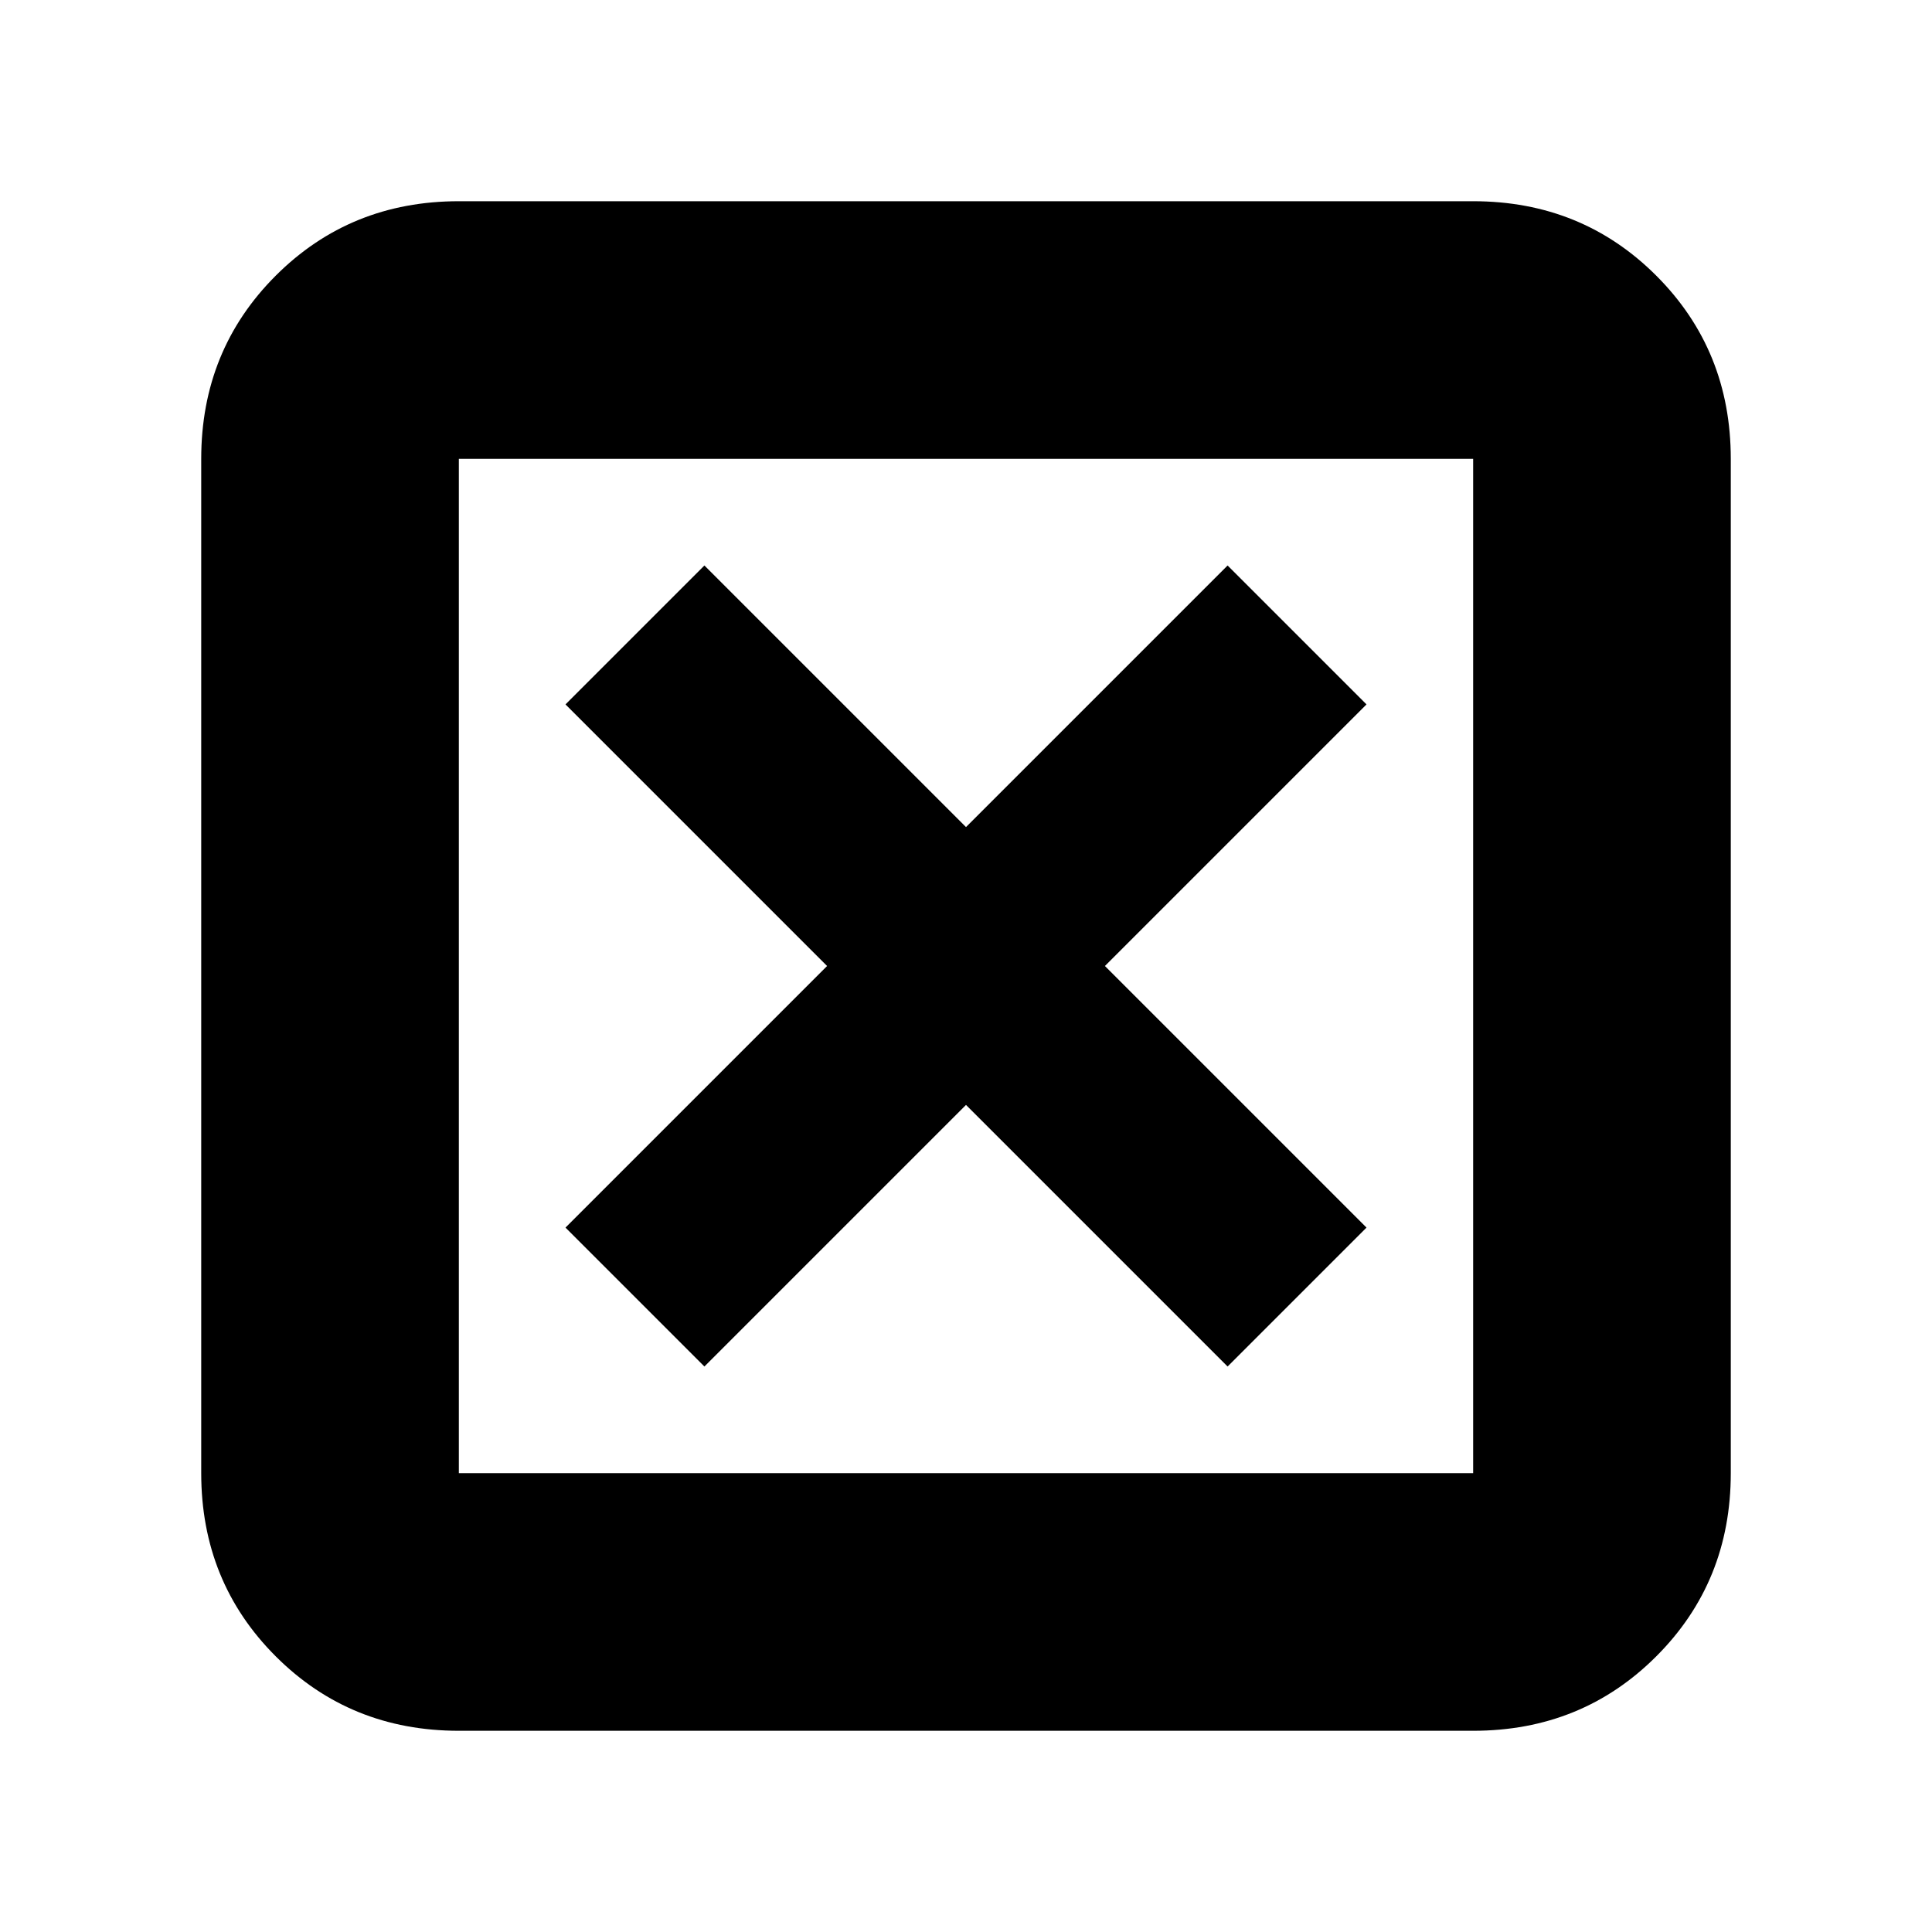 <svg xmlns="http://www.w3.org/2000/svg" height="20" width="20"><path d="M7.292 14.146 10 11.438l2.708 2.708 1.438-1.438L11.438 10l2.708-2.708-1.438-1.438L10 8.562 7.292 5.854 5.854 7.292 8.562 10l-2.708 2.708ZM4.75 17.917q-1.125 0-1.896-.771-.771-.771-.771-1.896V4.75q0-1.125.771-1.896.771-.771 1.896-.771h10.5q1.125 0 1.896.771.771.771.771 1.896v10.5q0 1.125-.771 1.896-.771.771-1.896.771Zm0-2.667h10.5V4.75H4.75v10.5Zm0-10.5v10.5-10.5Z"/></svg>